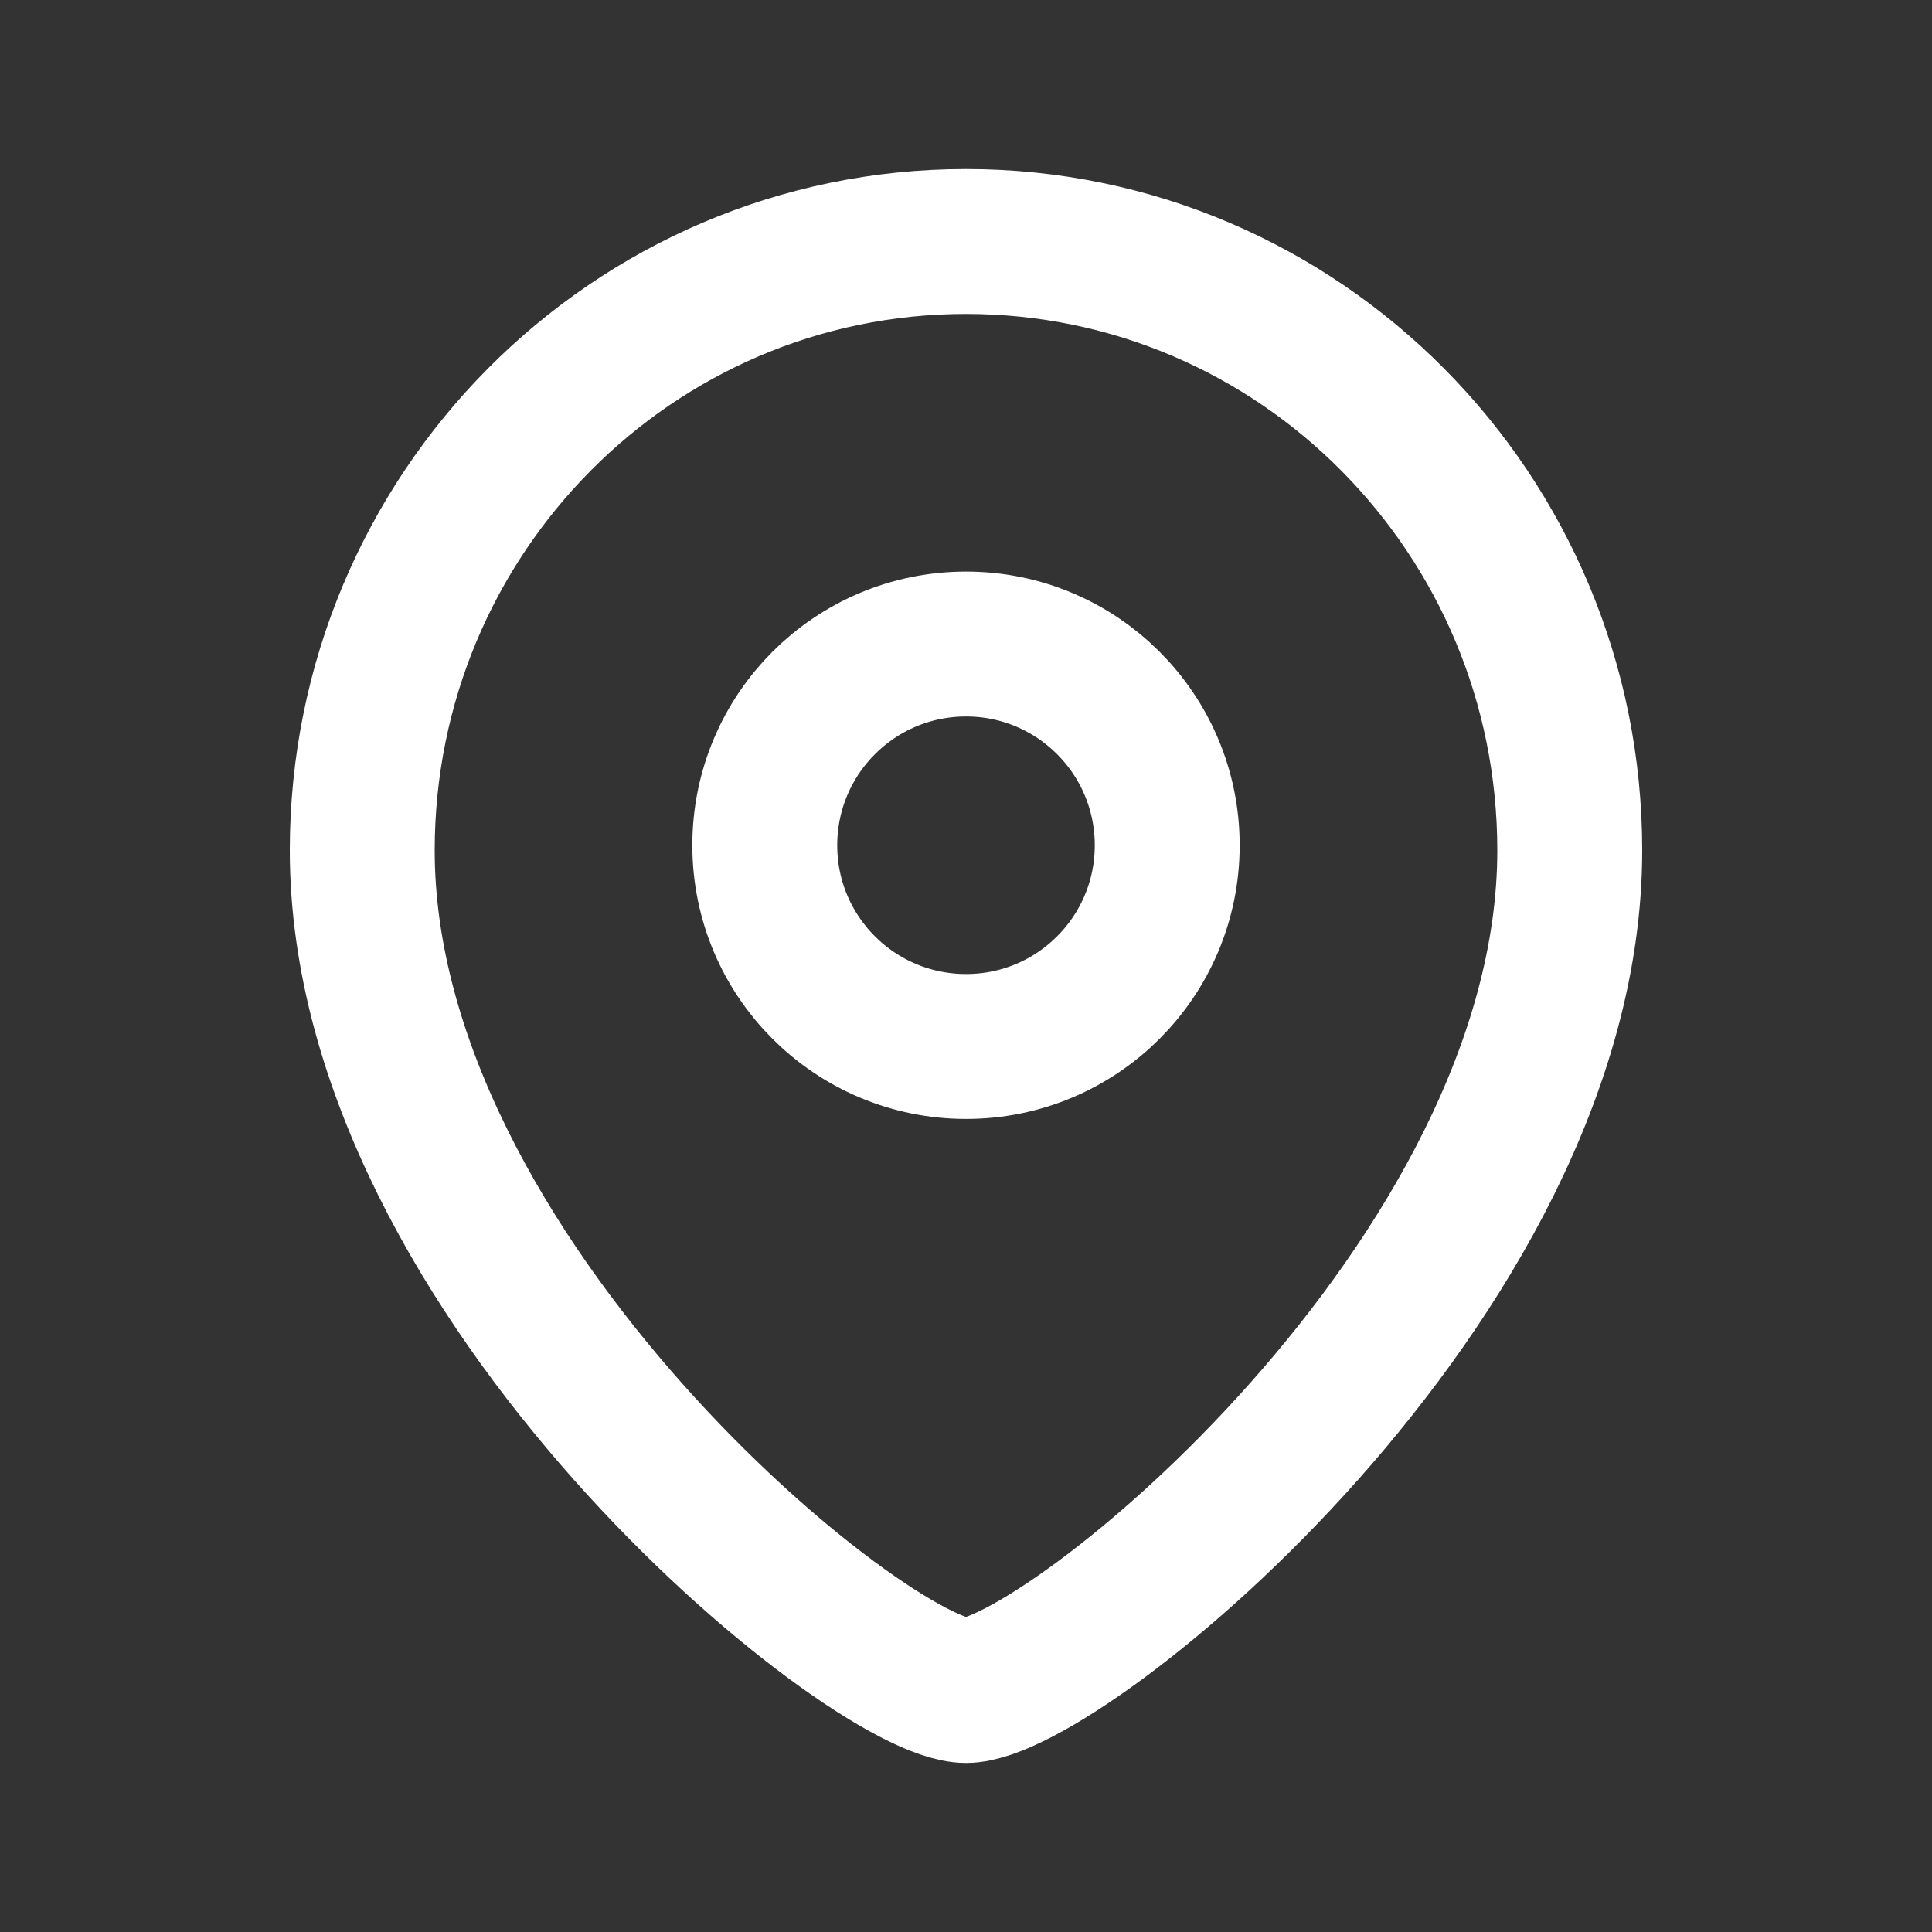 <svg width="20" height="20" viewBox="0 0 20 20" fill="none" xmlns="http://www.w3.org/2000/svg">
<rect x="0" y="0" width="20" height="20" fill="#333333" stroke="none"/>
<path fill-rule="evenodd" clip-rule="evenodd" d="M12.083 8.751C12.083 7.599 11.151 6.667 10.001 6.667C8.849 6.667 7.917 7.599 7.917 8.751C7.917 9.901 8.849 10.833 10.001 10.833C11.151 10.833 12.083 9.901 12.083 8.751Z" stroke="white" stroke-width="1.5" stroke-linecap="round" stroke-linejoin="round"/>
<path fill-rule="evenodd" clip-rule="evenodd" d="M10 17.5C9.001 17.5 3.75 13.249 3.75 8.803C3.75 5.322 6.548 2.5 10 2.5C13.452 2.5 16.25 5.322 16.25 8.803C16.25 13.249 10.998 17.5 10 17.5Z" stroke="white" stroke-width="1.5" stroke-linecap="round" stroke-linejoin="round"/>
</svg>
